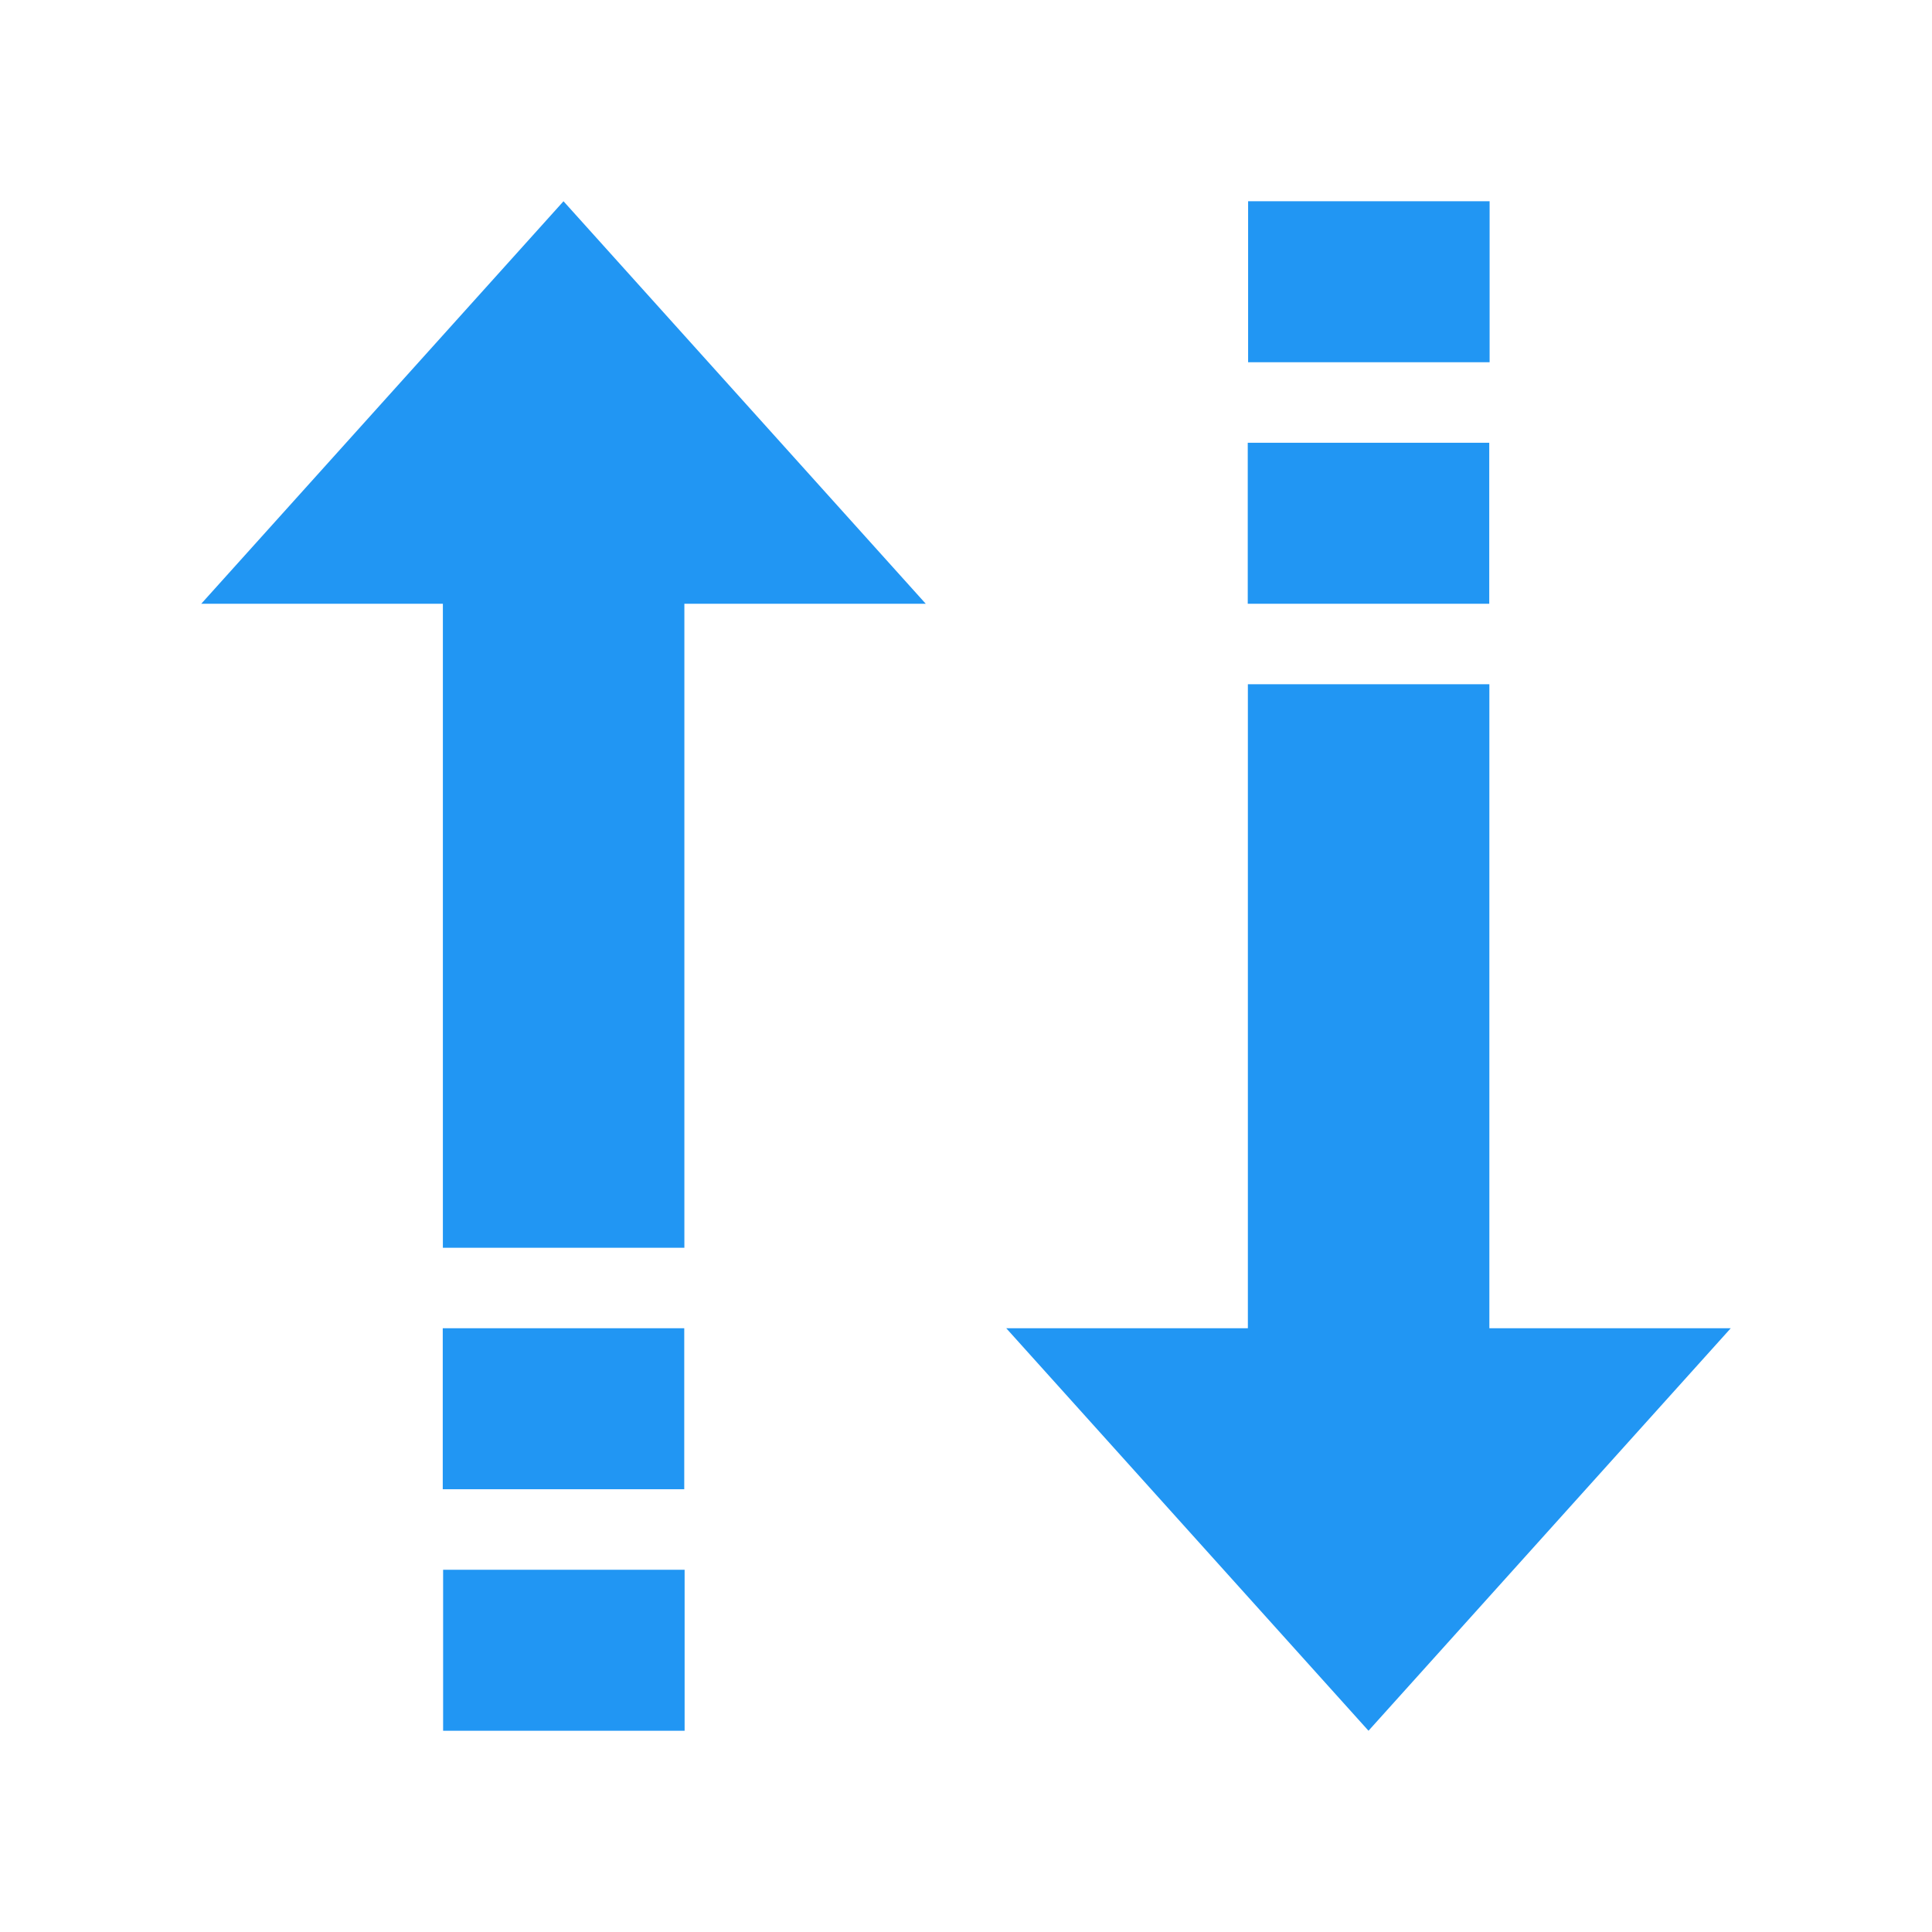 <svg xmlns="http://www.w3.org/2000/svg" viewBox="0 0 48 48" width="100px" height="100px"><path fill="#2196f3" d="M43,33l-9,10l-9-10h6.003V17h6v16H43z M37.009,5h-6v4h6V5z M37,11h-6v4h6V11z M5,15h6.003v16h6V15H23L14,5L5,15z M11.009,43h6v-4h-6V43z M17,33h-6v4h6V33z"/></svg>